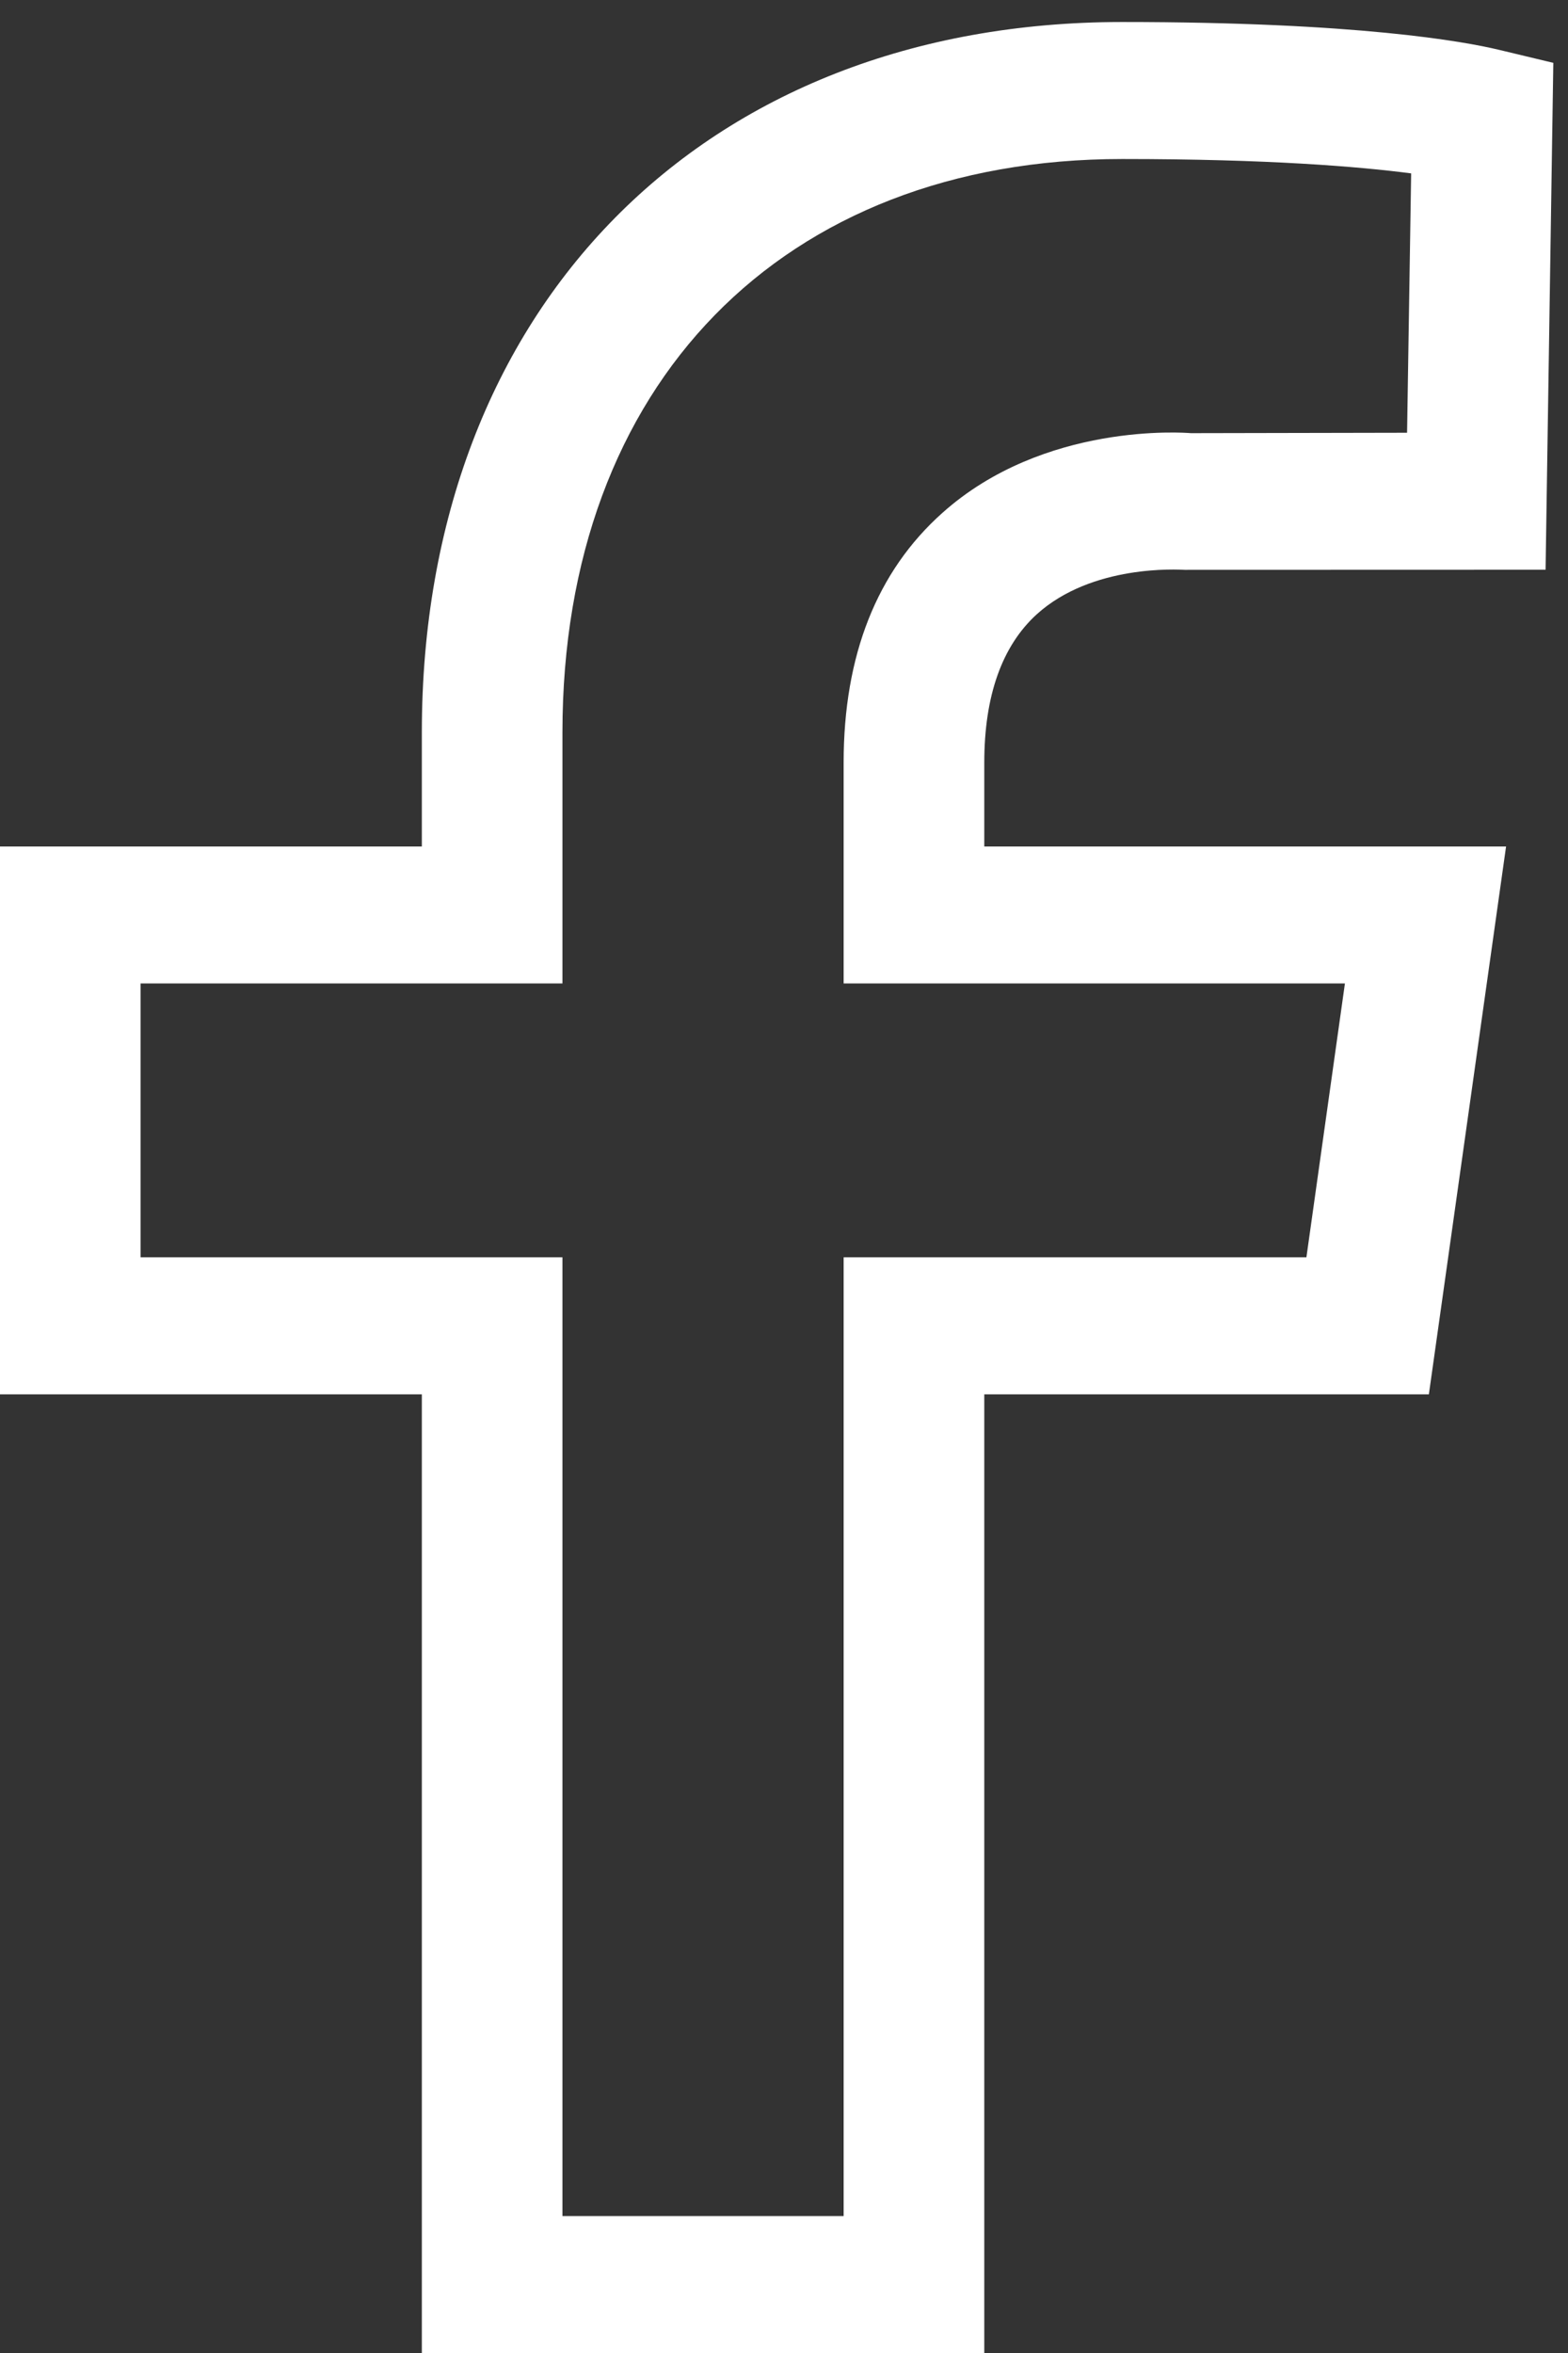 <svg width="30" height="45" viewBox="0 0 30 45" fill="none" xmlns="http://www.w3.org/2000/svg">
<rect x="0" y="0" width="30" height="45" fill="#333333" stroke="none"/>
<path fill-rule="evenodd" clip-rule="evenodd" d="M25.732 18.808L24.995 24.046H16.141V42.381H10.761V24.046H2.69V18.808H10.761V14.007C10.761 7.347 14.963 3.041 21.471 3.041C24.258 3.041 25.996 3.185 26.999 3.316L26.921 8.276L22.784 8.284C22.671 8.274 19.975 8.069 18.03 9.809C16.776 10.927 16.141 12.535 16.141 14.583V18.808H25.732V18.808ZM19.835 11.749C20.895 10.788 22.547 10.893 22.668 10.898L29.571 10.896L29.719 1.202L28.68 0.953C28.013 0.793 25.971 0.421 21.471 0.421C13.457 0.421 8.071 5.882 8.071 14.007V16.189H0V26.666H8.071V45H18.832V26.666H27.338L28.815 16.189H18.832V14.583C18.832 13.308 19.171 12.354 19.835 11.749Z" fill="white"/>
</svg>
